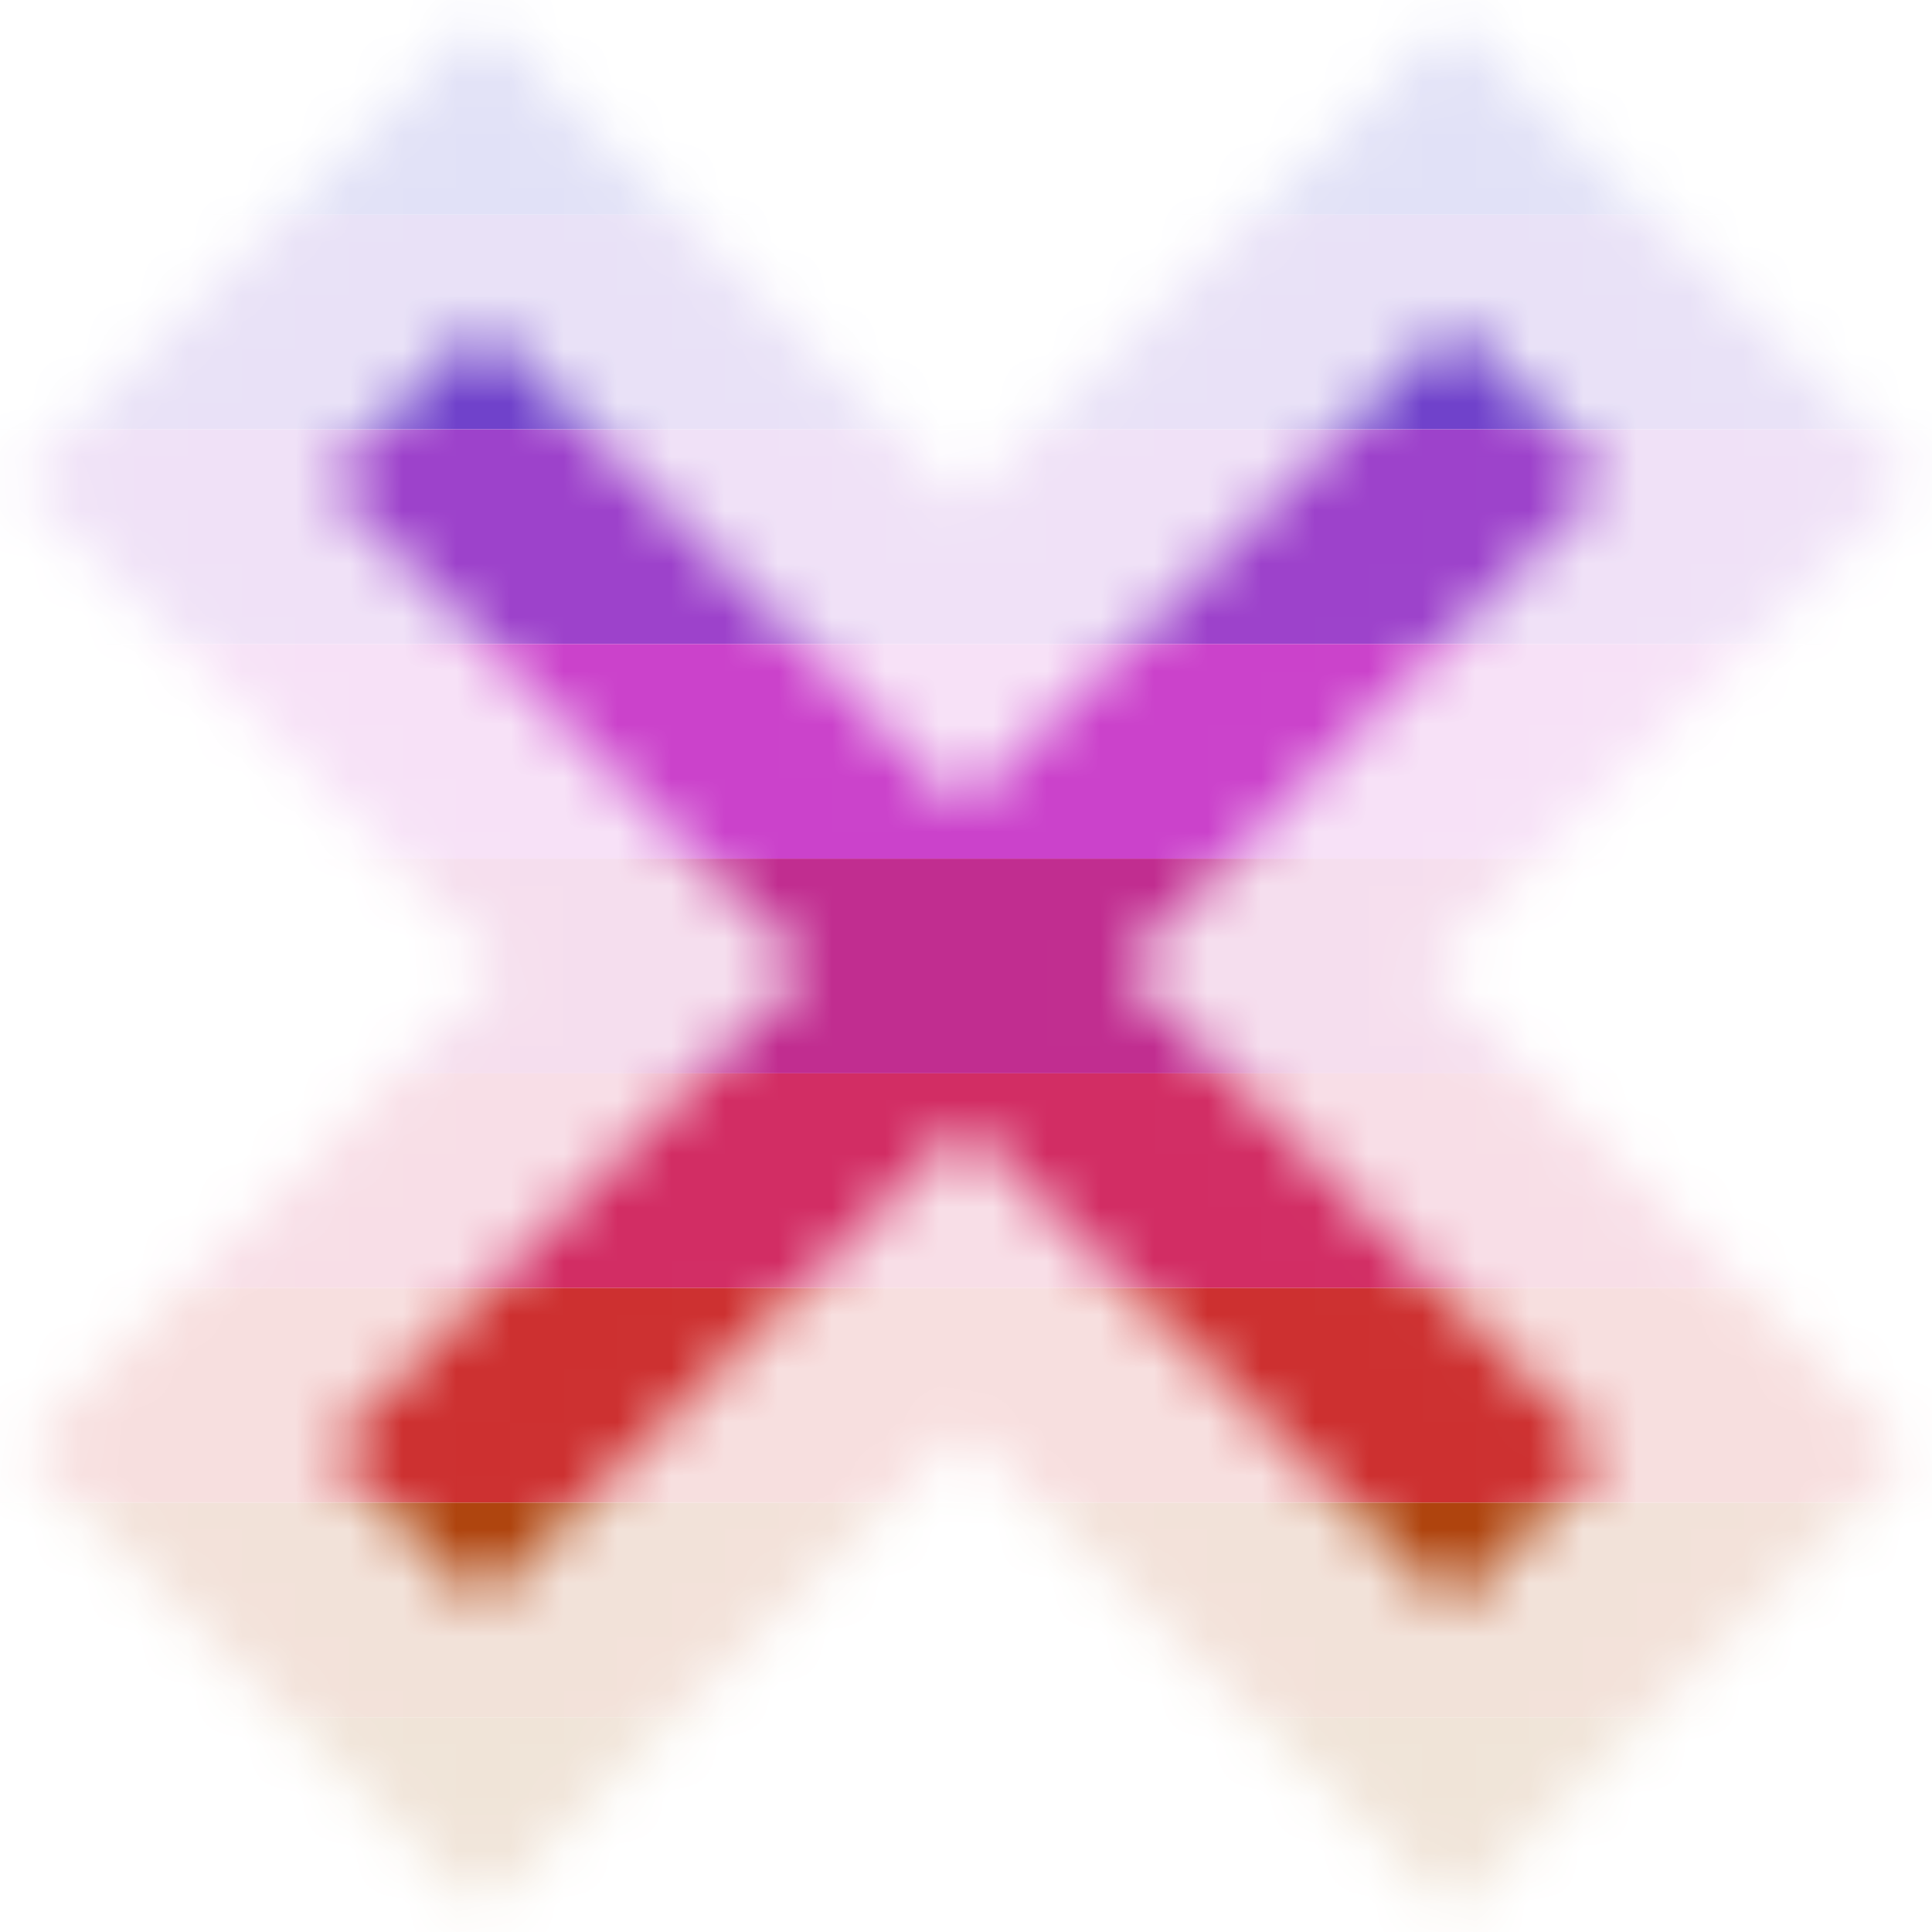 <svg width="36" height="36" viewBox="0 0 36 36" fill="none" xmlns="http://www.w3.org/2000/svg">
<mask id="mask0_1916_25505" style="mask-type:alpha" maskUnits="userSpaceOnUse" x="0" y="0" width="36" height="36">
<path d="M15 18.028L6 8.979L8.972 6L17.943 15.021L27.057 6L30 8.922L20.915 18.028L29.943 27.106L27.057 30L17.943 21.007L8.972 29.943L6.057 27.021L15 18.028Z" fill="#24242E"/>
<path d="M4.584 7.566L3.177 8.977L4.582 10.389L12.179 18.028L4.638 25.611L3.234 27.023L4.641 28.434L7.556 31.356L8.967 32.77L10.383 31.36L17.95 23.823L25.652 31.424L27.068 32.821L28.473 31.413L31.359 28.519L32.766 27.109L31.361 25.696L23.738 18.031L31.416 10.335L32.832 8.915L31.409 7.503L28.466 4.581L27.059 3.184L25.65 4.579L17.954 12.196L10.39 4.59L8.974 3.166L7.556 4.587L4.584 7.566Z" stroke="black" stroke-opacity="0.16" stroke-width="4"/>
</mask>
<g mask="url(#mask0_1916_25505)">
<rect x="-2" width="40" height="4" fill="#4242CB"/>
<rect x="-2" y="4" width="40" height="4" fill="#7042CB"/>
<rect x="-2" y="8" width="40" height="4" fill="#9D42CB"/>
<rect x="-2" y="12" width="40" height="4" fill="#CB42CB"/>
<rect x="-2" y="16" width="40" height="4" fill="#C12D90"/>
<rect x="-2" y="20" width="40" height="4" fill="#D22D64"/>
<rect x="-2" y="24" width="40" height="4" fill="#CD3030"/>
<rect x="-2" y="28" width="40" height="4" fill="#AF440E"/>
<rect x="-2" y="32" width="40" height="4" fill="#A05305"/>
</g>
</svg>
